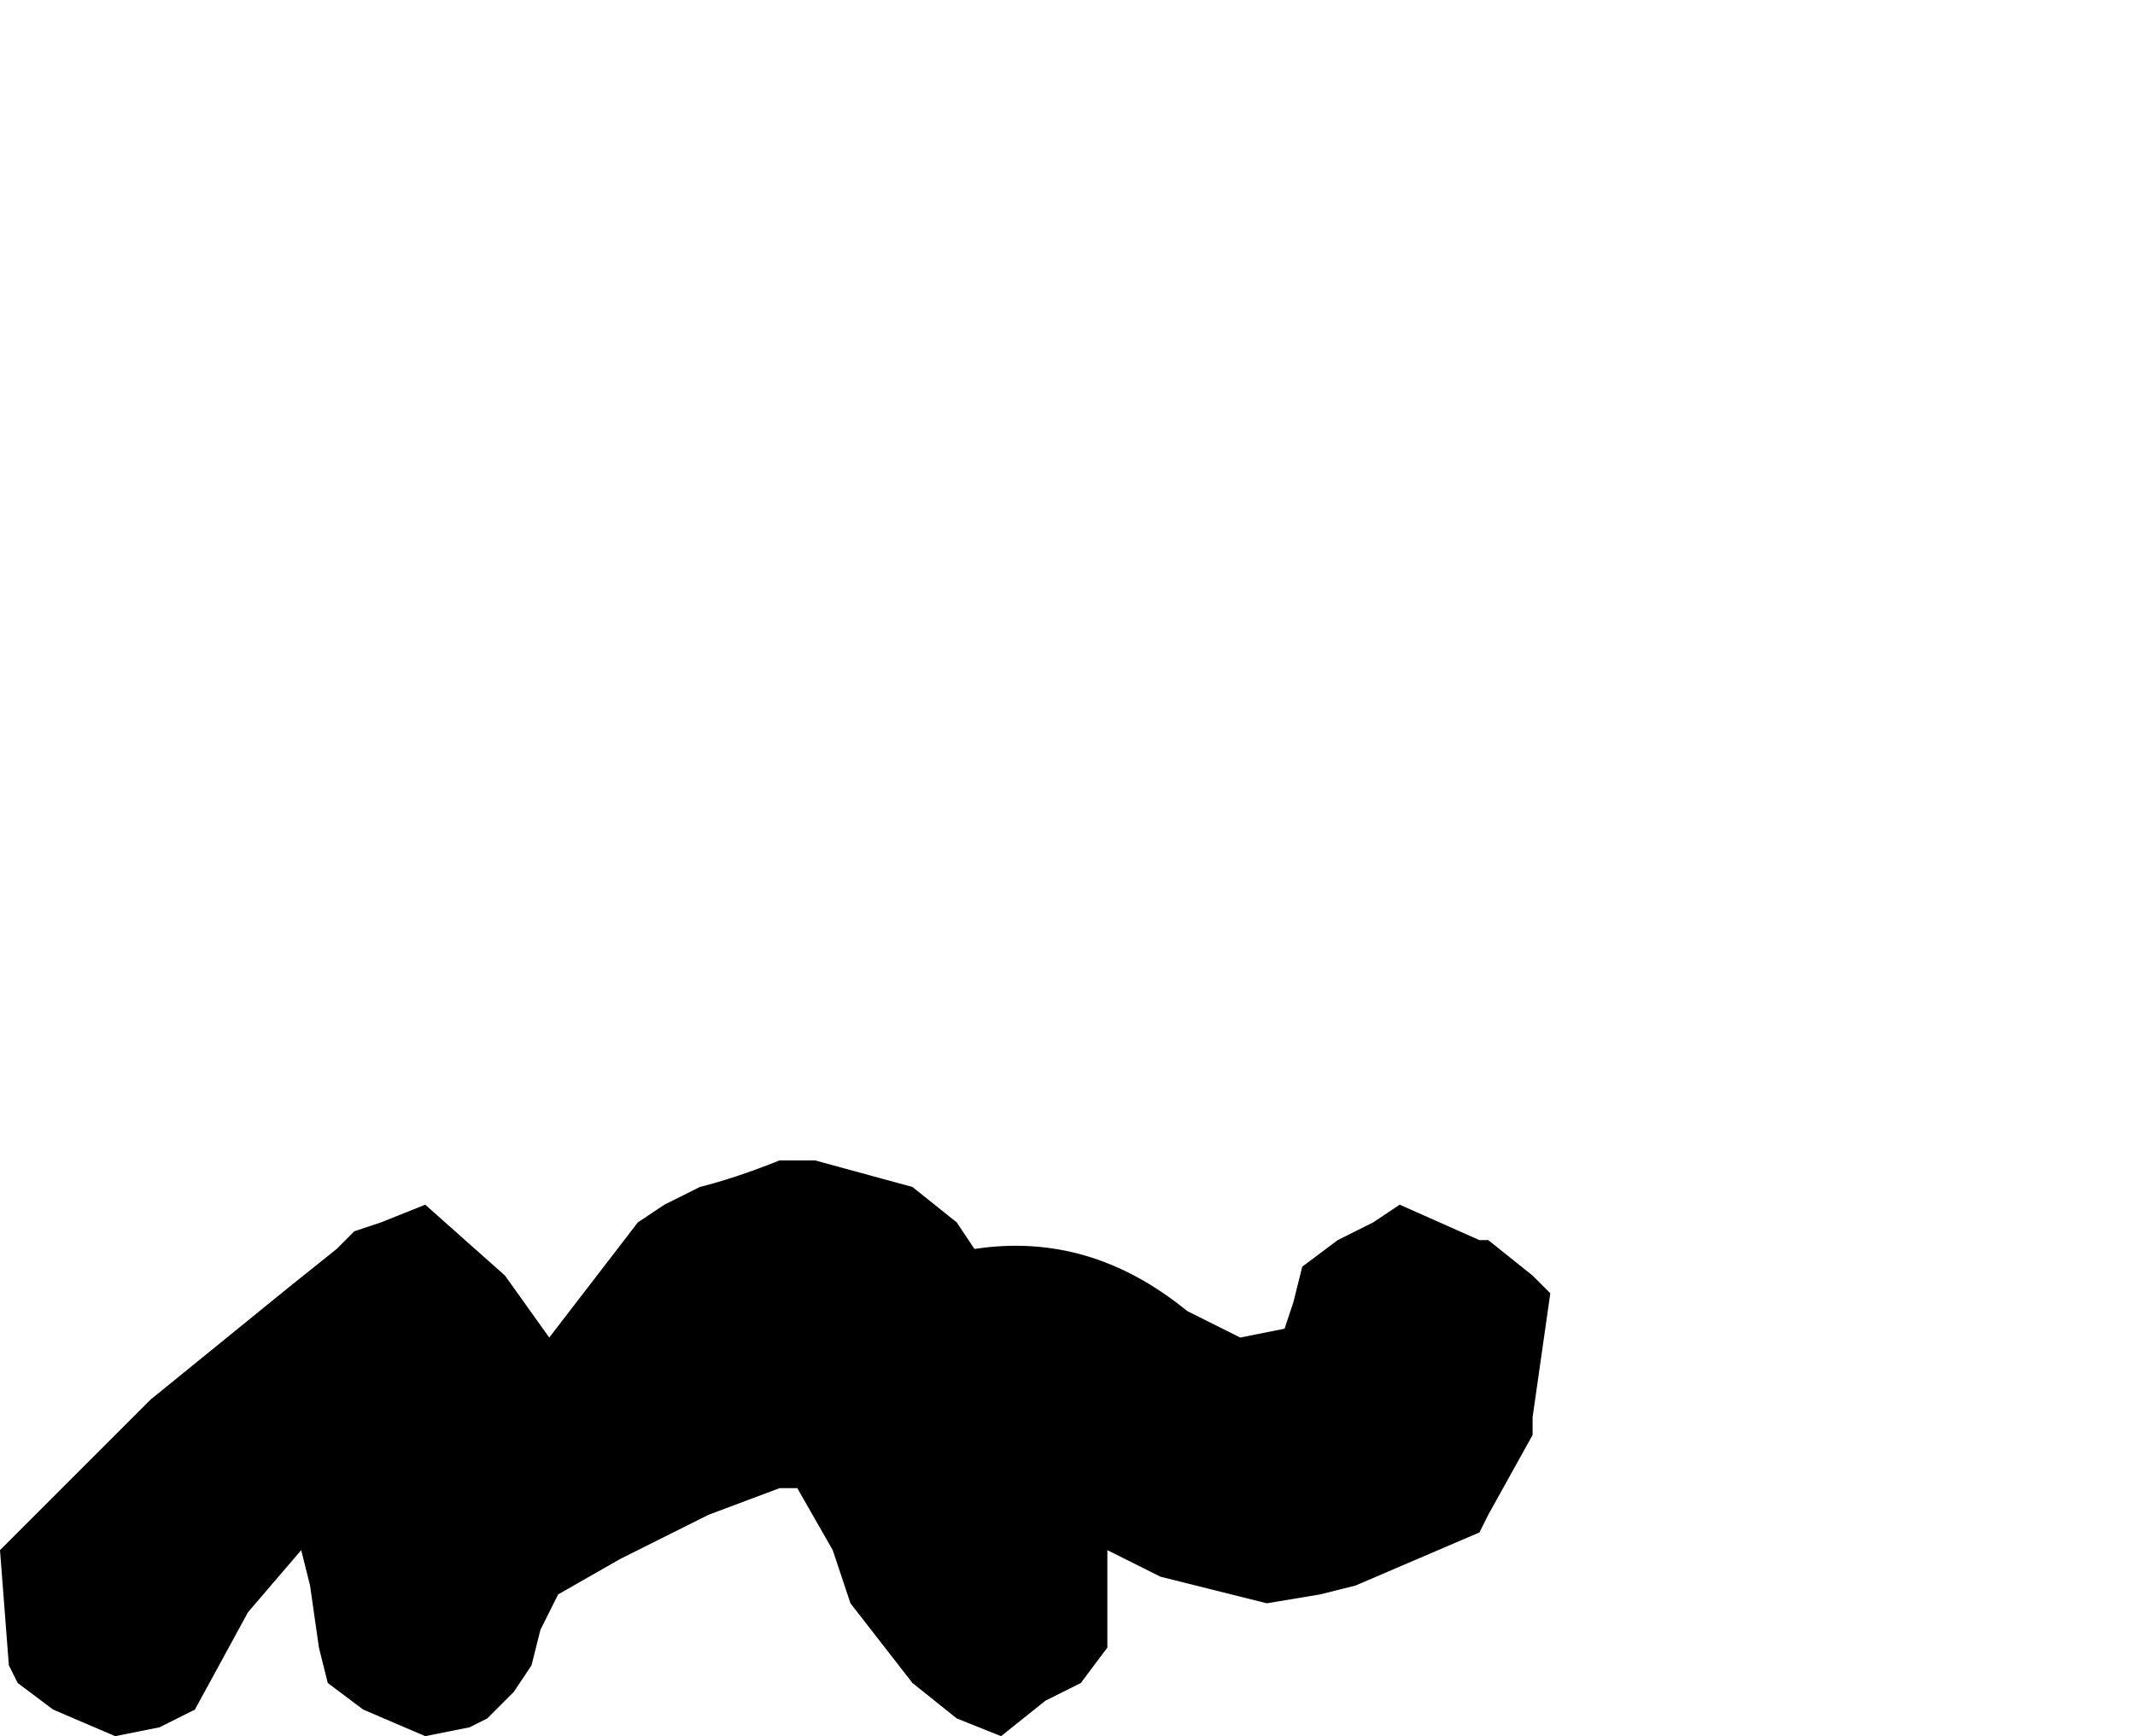 <?xml version="1.0" encoding="UTF-8" standalone="no"?>
<svg xmlns:xlink="http://www.w3.org/1999/xlink" height="9.8px" width="12.05px" xmlns="http://www.w3.org/2000/svg">
  <g transform="matrix(1.0, 0.0, 0.0, 1.0, -25.6, 56.45)">
    <path d="M25.6 -47.7 L25.65 -47.05 25.7 -46.95 25.9 -46.8 26.25 -46.65 26.5 -46.7 26.5 -46.7 26.7 -46.8 26.7 -46.8 27.0 -47.35 27.3 -47.7 27.35 -47.5 27.4 -47.15 27.45 -46.95 27.65 -46.8 28.0 -46.65 28.25 -46.7 28.35 -46.75 28.5 -46.9 28.6 -47.05 28.65 -47.25 28.75 -47.45 29.1 -47.65 29.3 -47.75 29.4 -47.8 29.6 -47.9 30.0 -48.05 30.1 -48.05 30.3 -47.7 30.4 -47.4 30.75 -46.95 31.0 -46.75 31.25 -46.65 31.25 -46.65 31.5 -46.85 31.7 -46.95 31.85 -47.15 31.85 -47.3 31.85 -47.5 31.85 -47.6 31.85 -47.7 32.15 -47.55 32.75 -47.4 33.05 -47.45 33.25 -47.5 33.95 -47.8 34.0 -47.9 34.25 -48.35 34.25 -48.45 34.35 -49.15 34.25 -49.25 34.0 -49.45 33.95 -49.45 33.5 -49.65 33.5 -49.65 33.35 -49.55 33.15 -49.45 32.95 -49.3 32.9 -49.1 32.85 -48.95 32.6 -48.9 32.5 -48.95 32.3 -49.05 Q31.75 -49.5 31.1 -49.4 L31.0 -49.55 30.75 -49.75 30.2 -49.9 30.0 -49.9 Q29.75 -49.8 29.55 -49.75 L29.35 -49.65 29.2 -49.55 28.7 -48.9 28.45 -49.25 28.0 -49.65 27.75 -49.55 27.6 -49.5 27.5 -49.4 27.25 -49.2 26.45 -48.55 Q26.0 -48.1 25.6 -47.7" fill="#000000" fill-rule="evenodd" stroke="none">
      <animate attributeName="fill" dur="2s" repeatCount="indefinite" values="#000000;#000001"/>
      <animate attributeName="fill-opacity" dur="2s" repeatCount="indefinite" values="1.0;1.0"/>
      <animate attributeName="d" dur="2s" repeatCount="indefinite" values="M25.6 -47.7 L25.65 -47.05 25.7 -46.95 25.9 -46.8 26.25 -46.65 26.5 -46.7 26.5 -46.7 26.7 -46.8 26.7 -46.8 27.0 -47.35 27.3 -47.7 27.35 -47.5 27.4 -47.15 27.45 -46.95 27.65 -46.8 28.0 -46.65 28.25 -46.7 28.35 -46.75 28.5 -46.9 28.6 -47.05 28.65 -47.25 28.75 -47.45 29.1 -47.65 29.3 -47.75 29.4 -47.8 29.6 -47.9 30.0 -48.05 30.1 -48.05 30.3 -47.7 30.4 -47.4 30.75 -46.95 31.0 -46.75 31.25 -46.65 31.25 -46.65 31.5 -46.85 31.7 -46.95 31.85 -47.15 31.85 -47.3 31.85 -47.5 31.85 -47.6 31.85 -47.7 32.15 -47.55 32.75 -47.4 33.05 -47.45 33.25 -47.5 33.95 -47.8 34.0 -47.9 34.25 -48.35 34.25 -48.45 34.35 -49.15 34.25 -49.25 34.0 -49.45 33.95 -49.45 33.5 -49.65 33.5 -49.65 33.35 -49.55 33.15 -49.45 32.95 -49.3 32.9 -49.1 32.85 -48.95 32.6 -48.9 32.5 -48.95 32.3 -49.05 Q31.75 -49.5 31.1 -49.4 L31.0 -49.55 30.75 -49.75 30.2 -49.9 30.0 -49.9 Q29.75 -49.8 29.55 -49.75 L29.35 -49.65 29.2 -49.55 28.7 -48.9 28.45 -49.25 28.0 -49.65 27.75 -49.55 27.6 -49.5 27.5 -49.4 27.25 -49.2 26.45 -48.55 Q26.0 -48.1 25.6 -47.7;M29.1 -53.4 L29.1 -53.4 29.3 -53.1 29.4 -53.0 29.7 -52.85 30.0 -52.9 30.1 -52.9 30.25 -53.05 30.25 -53.05 30.85 -53.6 31.15 -53.8 31.35 -53.85 31.65 -53.9 31.85 -53.9 31.95 -53.7 32.2 -53.5 32.5 -53.35 32.7 -53.35 32.95 -53.4 33.2 -53.55 33.3 -53.75 33.4 -54.0 33.45 -54.3 33.65 -54.45 33.75 -54.5 33.85 -54.3 33.95 -53.95 34.2 -53.75 34.4 -53.65 34.5 -53.65 34.75 -53.7 34.95 -53.8 35.1 -53.9 35.1 -53.8 35.15 -53.5 35.25 -53.15 35.5 -52.85 35.7 -52.75 35.9 -52.65 36.0 -52.65 36.3 -52.65 36.5 -52.75 37.05 -52.9 37.35 -53.0 37.45 -53.05 37.65 -53.55 37.65 -53.65 37.6 -54.25 37.6 -54.4 37.2 -54.8 37.0 -54.9 36.75 -54.75 36.65 -54.75 36.35 -54.55 36.35 -54.55 36.35 -54.75 36.35 -54.75 36.3 -55.1 36.3 -55.35 36.25 -55.6 36.05 -55.95 35.95 -56.05 35.75 -56.25 Q35.15 -56.35 34.6 -56.45 L34.4 -56.45 34.0 -56.4 33.65 -56.1 33.45 -55.9 Q33.25 -55.75 33.05 -55.7 L32.85 -55.65 32.7 -55.75 32.3 -55.95 31.95 -56.0 31.4 -55.9 31.15 -55.75 30.95 -55.55 30.85 -55.4 30.55 -54.95 30.05 -54.65 Q29.3 -54.15 29.1 -53.4"/>
    </path>
    <path d="M25.6 -47.7 Q26.0 -48.1 26.45 -48.55 L27.25 -49.2 27.5 -49.4 27.6 -49.5 27.75 -49.55 28.0 -49.65 28.45 -49.25 28.7 -48.9 29.2 -49.55 29.35 -49.65 29.55 -49.75 Q29.75 -49.8 30.0 -49.9 L30.2 -49.9 30.75 -49.75 31.0 -49.55 31.1 -49.4 Q31.75 -49.5 32.3 -49.05 L32.5 -48.95 32.6 -48.9 32.85 -48.95 32.9 -49.1 32.95 -49.3 33.15 -49.45 33.35 -49.55 33.5 -49.65 33.5 -49.65 33.95 -49.45 34.0 -49.45 34.25 -49.25 34.35 -49.15 34.25 -48.45 34.25 -48.35 34.0 -47.9 33.95 -47.8 33.25 -47.5 33.05 -47.45 32.75 -47.4 32.15 -47.55 31.85 -47.7 31.85 -47.6 31.85 -47.5 31.85 -47.3 31.85 -47.15 31.7 -46.95 31.5 -46.85 31.25 -46.65 31.25 -46.65 31.0 -46.75 30.75 -46.95 30.4 -47.4 30.3 -47.7 30.1 -48.05 30.0 -48.05 29.6 -47.9 29.4 -47.8 29.3 -47.75 29.1 -47.65 28.75 -47.45 28.65 -47.25 28.6 -47.05 28.5 -46.9 28.35 -46.75 28.25 -46.7 28.0 -46.65 27.65 -46.8 27.45 -46.95 27.4 -47.15 27.35 -47.5 27.3 -47.7 27.0 -47.35 26.7 -46.8 26.7 -46.8 26.5 -46.7 26.5 -46.7 26.25 -46.65 25.9 -46.8 25.7 -46.95 25.65 -47.05 25.6 -47.7" fill="none" stroke="#000000" stroke-linecap="round" stroke-linejoin="round" stroke-opacity="0.0" stroke-width="1.0">
      <animate attributeName="stroke" dur="2s" repeatCount="indefinite" values="#000000;#000001"/>
      <animate attributeName="stroke-width" dur="2s" repeatCount="indefinite" values="0.0;0.0"/>
      <animate attributeName="fill-opacity" dur="2s" repeatCount="indefinite" values="0.0;0.0"/>
      <animate attributeName="d" dur="2s" repeatCount="indefinite" values="M25.6 -47.7 Q26.0 -48.1 26.45 -48.55 L27.25 -49.2 27.5 -49.4 27.6 -49.5 27.75 -49.55 28.0 -49.65 28.45 -49.25 28.7 -48.9 29.2 -49.55 29.35 -49.65 29.55 -49.75 Q29.75 -49.8 30.0 -49.9 L30.2 -49.9 30.75 -49.75 31.0 -49.55 31.1 -49.4 Q31.75 -49.5 32.3 -49.05 L32.5 -48.95 32.6 -48.9 32.85 -48.95 32.9 -49.1 32.95 -49.3 33.15 -49.45 33.35 -49.55 33.5 -49.65 33.5 -49.65 33.95 -49.45 34.0 -49.45 34.25 -49.25 34.35 -49.15 34.25 -48.45 34.25 -48.35 34.0 -47.9 33.95 -47.8 33.25 -47.5 33.05 -47.45 32.75 -47.4 32.15 -47.55 31.85 -47.7 31.85 -47.6 31.85 -47.5 31.85 -47.3 31.85 -47.15 31.7 -46.95 31.5 -46.85 31.25 -46.65 31.25 -46.65 31.0 -46.75 30.75 -46.95 30.4 -47.4 30.3 -47.7 30.1 -48.05 30.0 -48.05 29.6 -47.9 29.4 -47.8 29.3 -47.75 29.1 -47.65 28.75 -47.45 28.65 -47.25 28.6 -47.05 28.5 -46.9 28.35 -46.75 28.25 -46.7 28.0 -46.65 27.65 -46.8 27.45 -46.95 27.4 -47.15 27.35 -47.5 27.3 -47.7 27.0 -47.35 26.7 -46.8 26.7 -46.8 26.5 -46.7 26.5 -46.7 26.25 -46.65 25.9 -46.8 25.7 -46.95 25.65 -47.05 25.6 -47.7;M29.1 -53.4 Q29.3 -54.15 30.05 -54.65 L30.55 -54.95 30.85 -55.4 30.95 -55.55 31.15 -55.75 31.4 -55.9 31.95 -56.0 32.3 -55.95 32.7 -55.75 32.85 -55.65 33.05 -55.7 Q33.25 -55.75 33.45 -55.9 L33.65 -56.1 34.0 -56.4 34.4 -56.45 34.6 -56.45 Q35.15 -56.35 35.75 -56.25 L35.95 -56.05 36.05 -55.95 36.25 -55.6 36.3 -55.35 36.3 -55.1 36.35 -54.75 36.35 -54.75 36.35 -54.55 36.35 -54.55 36.65 -54.75 36.75 -54.75 37.0 -54.9 37.2 -54.8 37.6 -54.4 37.6 -54.25 37.65 -53.65 37.65 -53.55 37.45 -53.05 37.35 -53.0 37.05 -52.9 36.5 -52.75 36.3 -52.65 36.0 -52.65 35.9 -52.65 35.7 -52.75 35.5 -52.85 35.25 -53.15 35.15 -53.5 35.1 -53.8 35.1 -53.9 34.95 -53.8 34.75 -53.7 34.5 -53.65 34.4 -53.65 34.2 -53.75 33.95 -53.95 33.85 -54.3 33.75 -54.5 33.65 -54.45 33.45 -54.3 33.4 -54.0 33.3 -53.75 33.2 -53.55 32.95 -53.4 32.7 -53.35 32.5 -53.35 32.2 -53.5 31.95 -53.7 31.85 -53.9 31.65 -53.9 31.35 -53.85 31.15 -53.8 30.85 -53.6 30.25 -53.05 30.25 -53.05 30.1 -52.9 30.0 -52.9 29.7 -52.85 29.4 -53.0 29.3 -53.1 29.1 -53.4 29.1 -53.4"/>
    </path>
  </g>
</svg>
